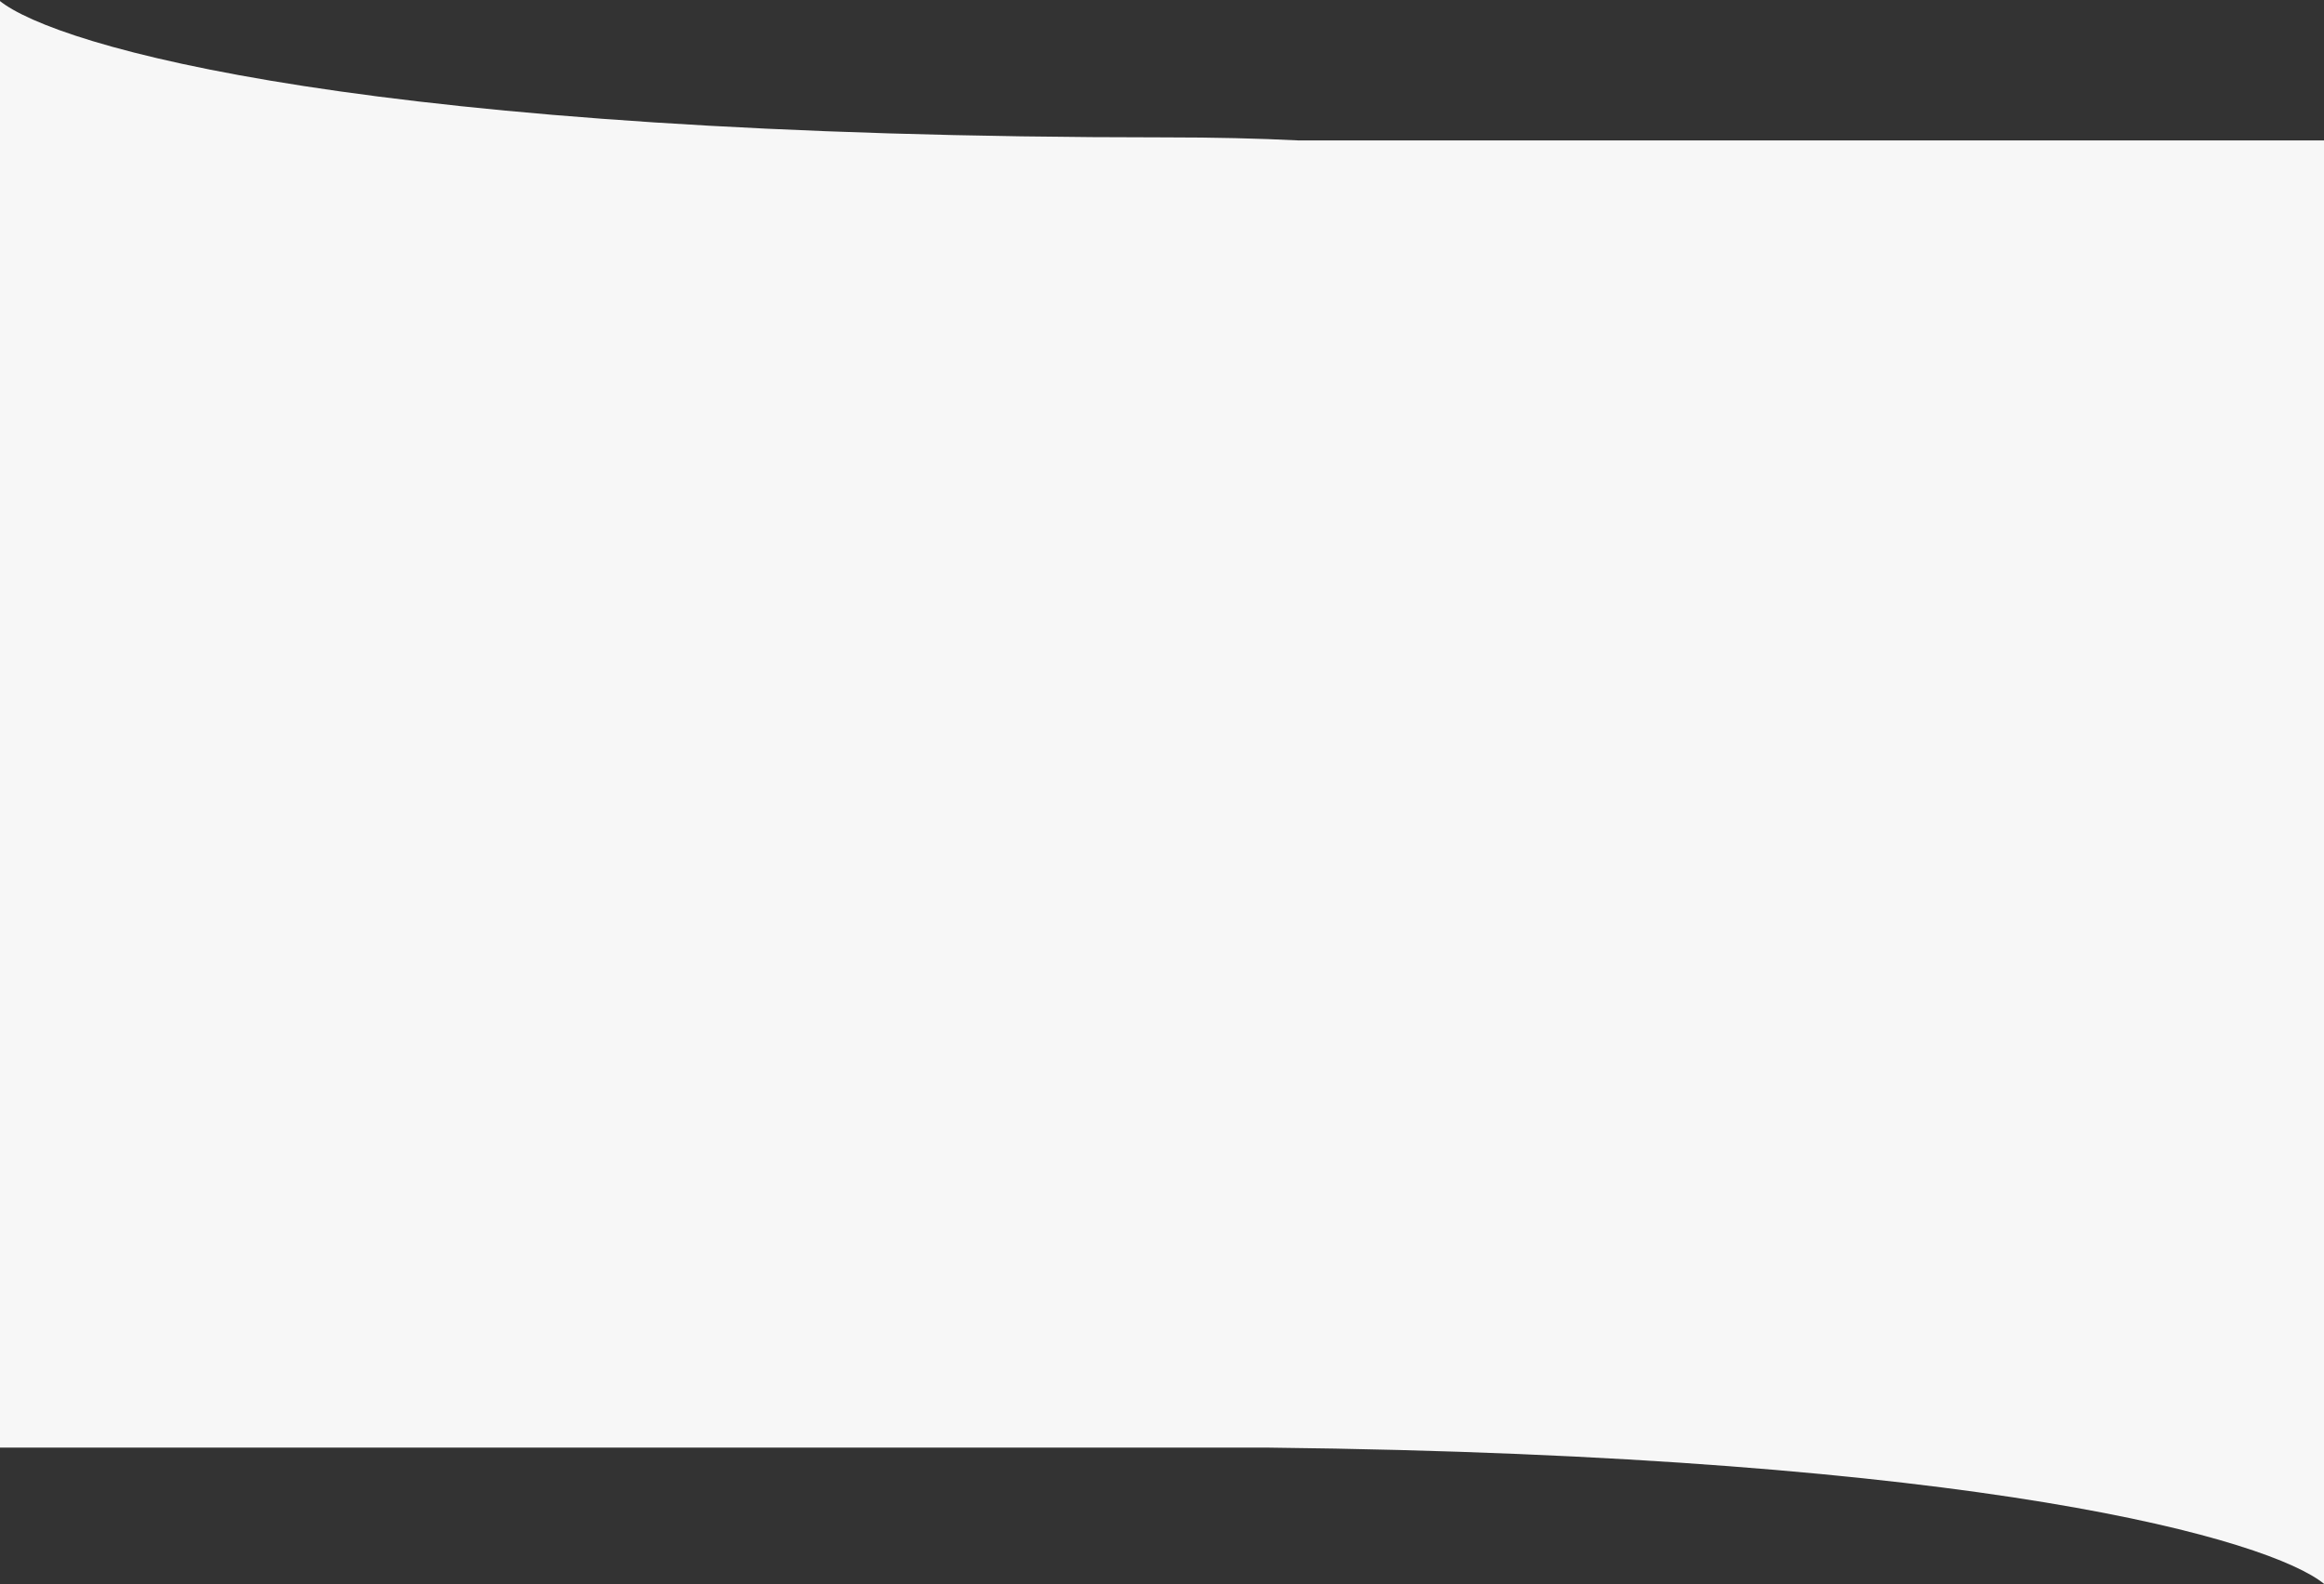 <svg width="1920" height="1309" viewBox="0 0 1920 1309" fill="none" xmlns="http://www.w3.org/2000/svg">
<rect x="0" y="0" width="1920" height="1309" fill="#333333" stroke="none"/>
<path fill-rule="evenodd" clip-rule="evenodd" d="M962.5 113.5C303.3 113.5 45.833 38.167 -0.5 0.5V452H0V1196H1048.43C1640.24 1202.59 1875.87 1272.63 1920 1308.5V1196V857V116H1072.32C1039.7 114.36 1003.19 113.5 962.5 113.5Z" fill="#F7F7F7"/>
</svg>
